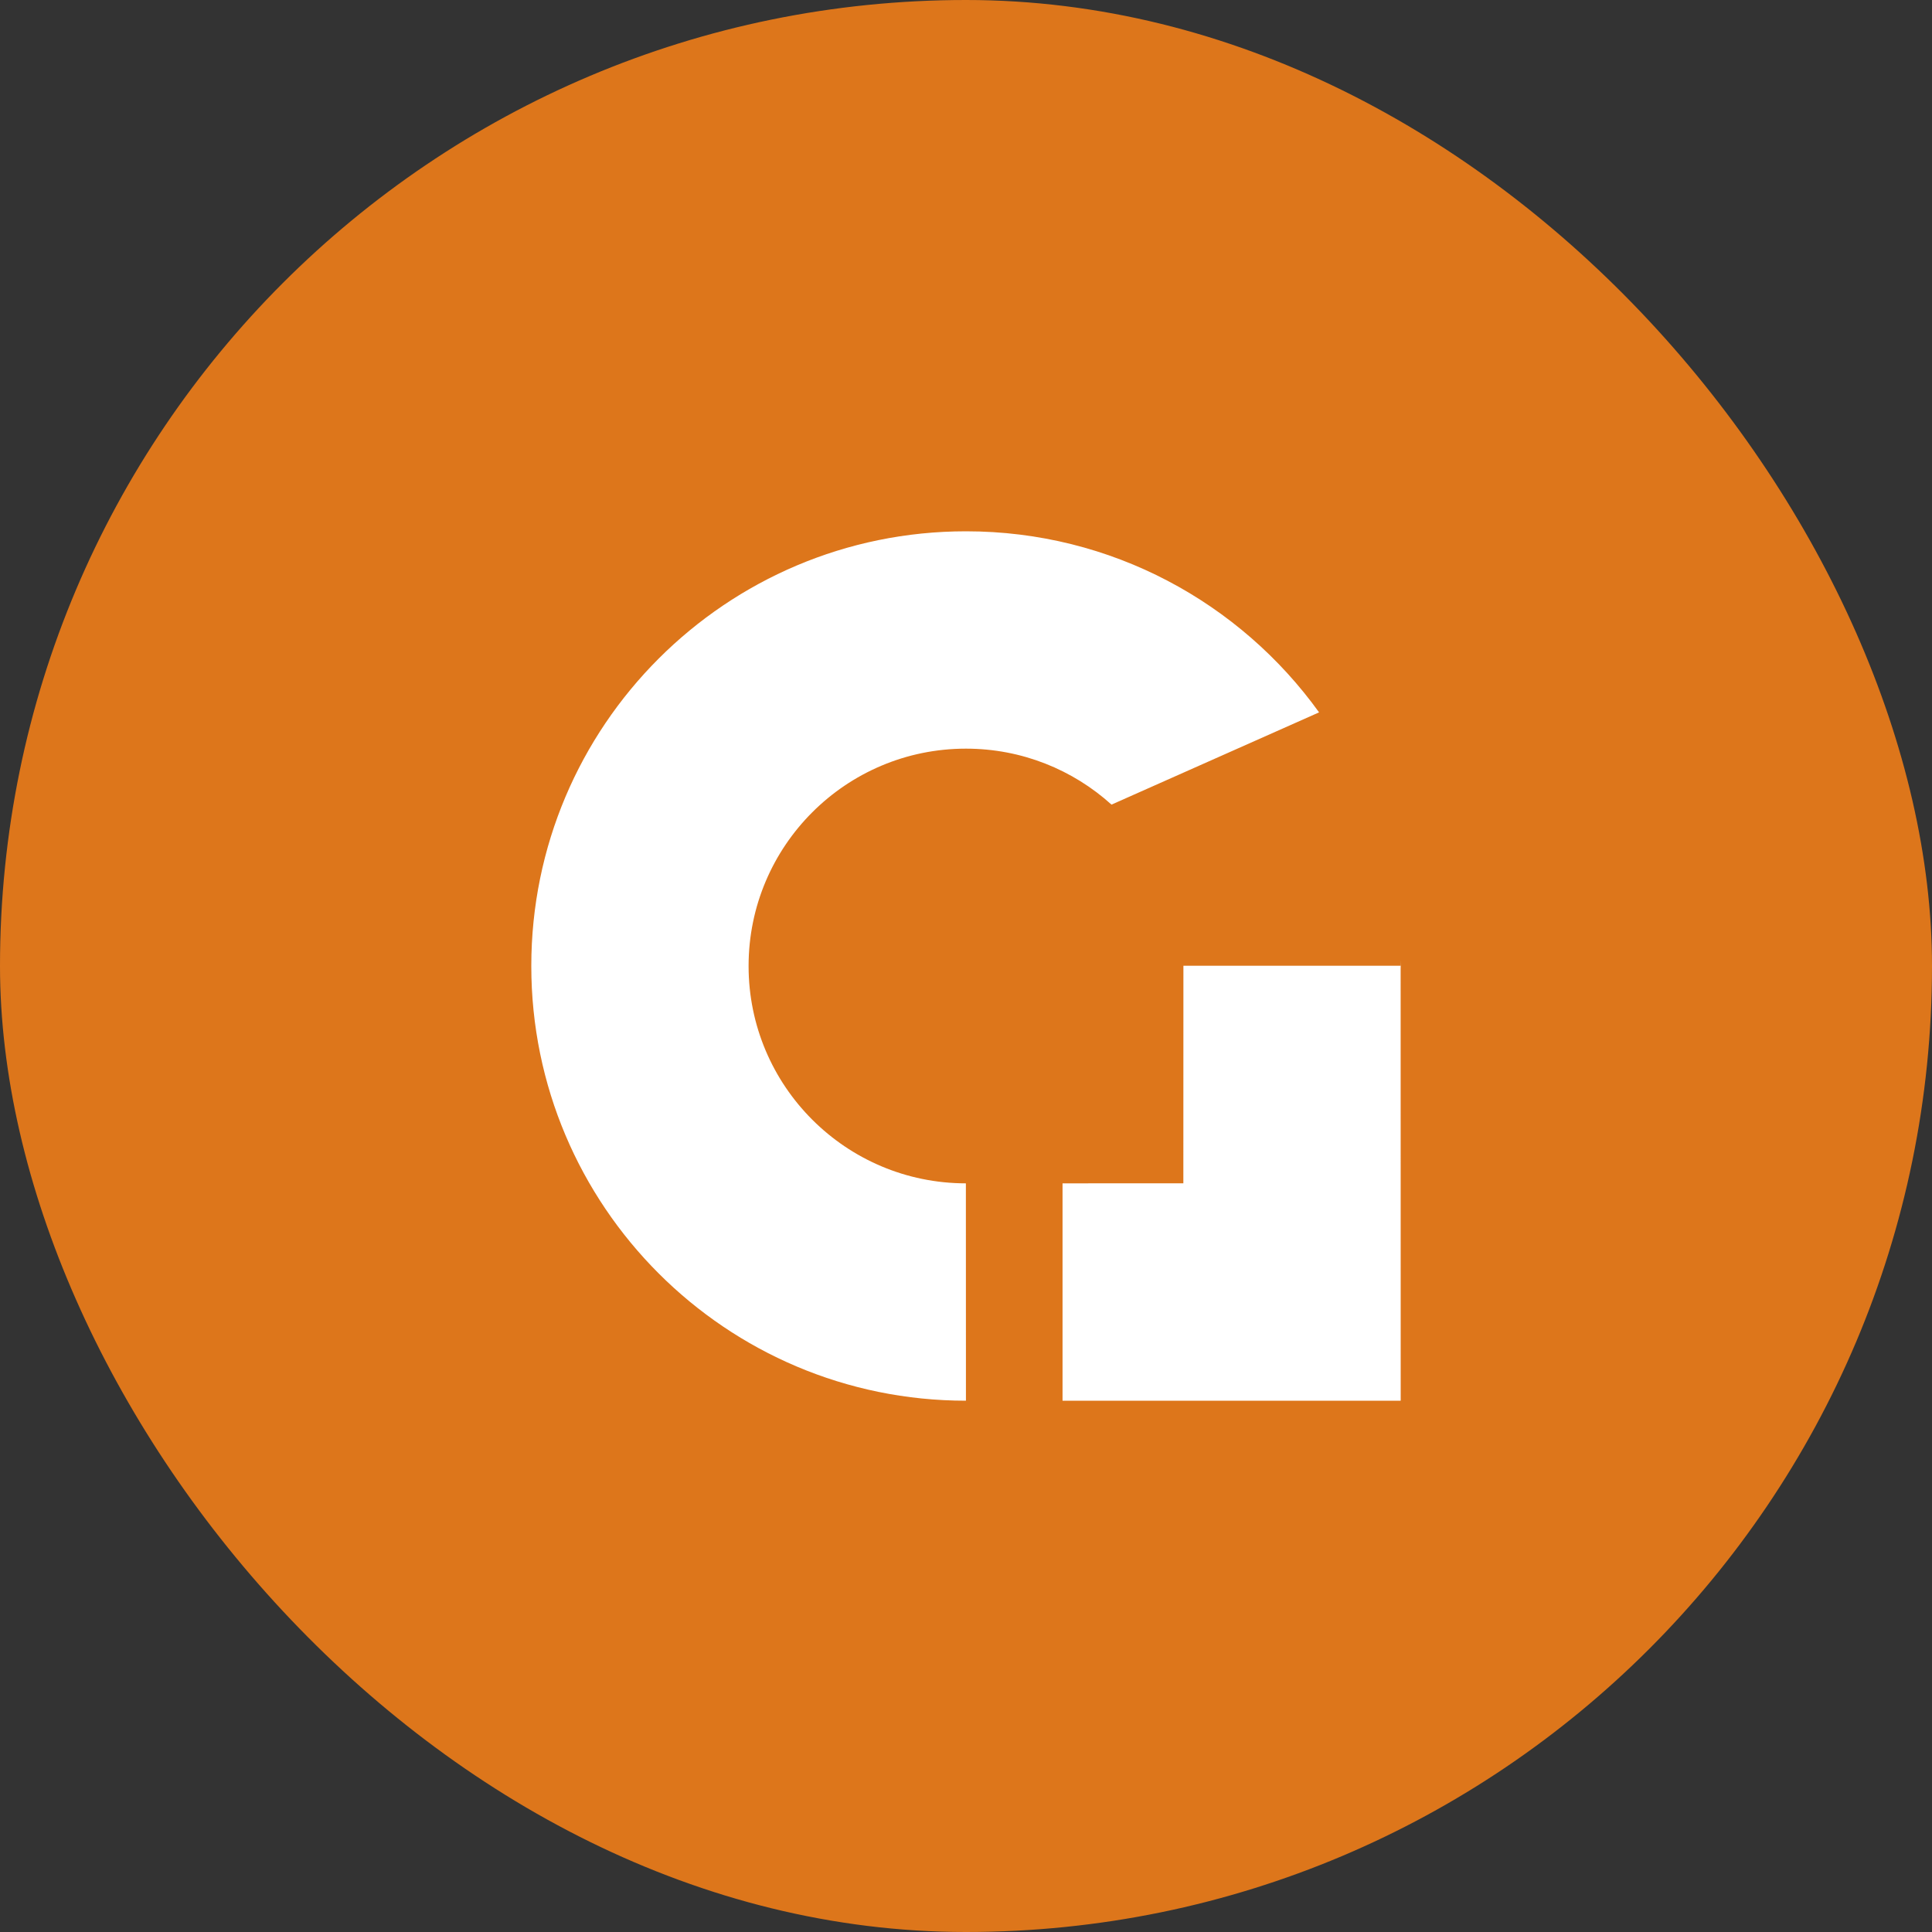<?xml version="1.0" encoding="UTF-8"?>
<svg width="32px" height="32px" viewBox="0 0 32 32" version="1.1" xmlns="http://www.w3.org/2000/svg" xmlns:xlink="http://www.w3.org/1999/xlink">
    <rect x="0" y="0" width="32" height="32" fill="#333333" stroke="none"/>
    <!-- Generator: Sketch 60 (88103) - https://sketch.com -->
    <title>Golo_Logo</title>
    <desc>Created with Sketch.</desc>
    <g id="Branding" stroke="none" stroke-width="1" fill="none" fill-rule="evenodd">
        <g id="Logo" transform="translate(-15, -705)" fill-rule="nonzero">
            <g id="Golo_Logo" transform="translate(15, 705)">
                <rect id="Rectangle" fill="#dd761b" x="0" y="0" width="32" height="32" rx="16"></rect>
                <path d="M16,8.8 C18.409,8.8 20.541,9.983 21.848,11.799 L18.41,13.327 C17.772,12.751 16.927,12.4 15.999,12.4 C14.011,12.4 12.399,14.012 12.399,16 C12.399,17.988 14.011,19.599 15.998,19.6 L15.999,23.2 C12.024,23.2 8.8,19.976 8.8,16 C8.8,12.024 12.024,8.8 16,8.8 Z M23.2,16 L23.199,16.048 L23.2,23.196 L23.198,23.196 L23.199,23.2 L17.599,23.2 L17.599,19.6 L19.6,19.599 L19.601,15.996 L23.198,15.996 L23.199,15.903 C23.2,15.935 23.2,15.967 23.2,16 Z" id="Oval" fill="#FFFFFF" transform="translate(16, 16) rotate(-360) translate(-16, -16) "></path>
            </g>
        </g>
    </g>
</svg>